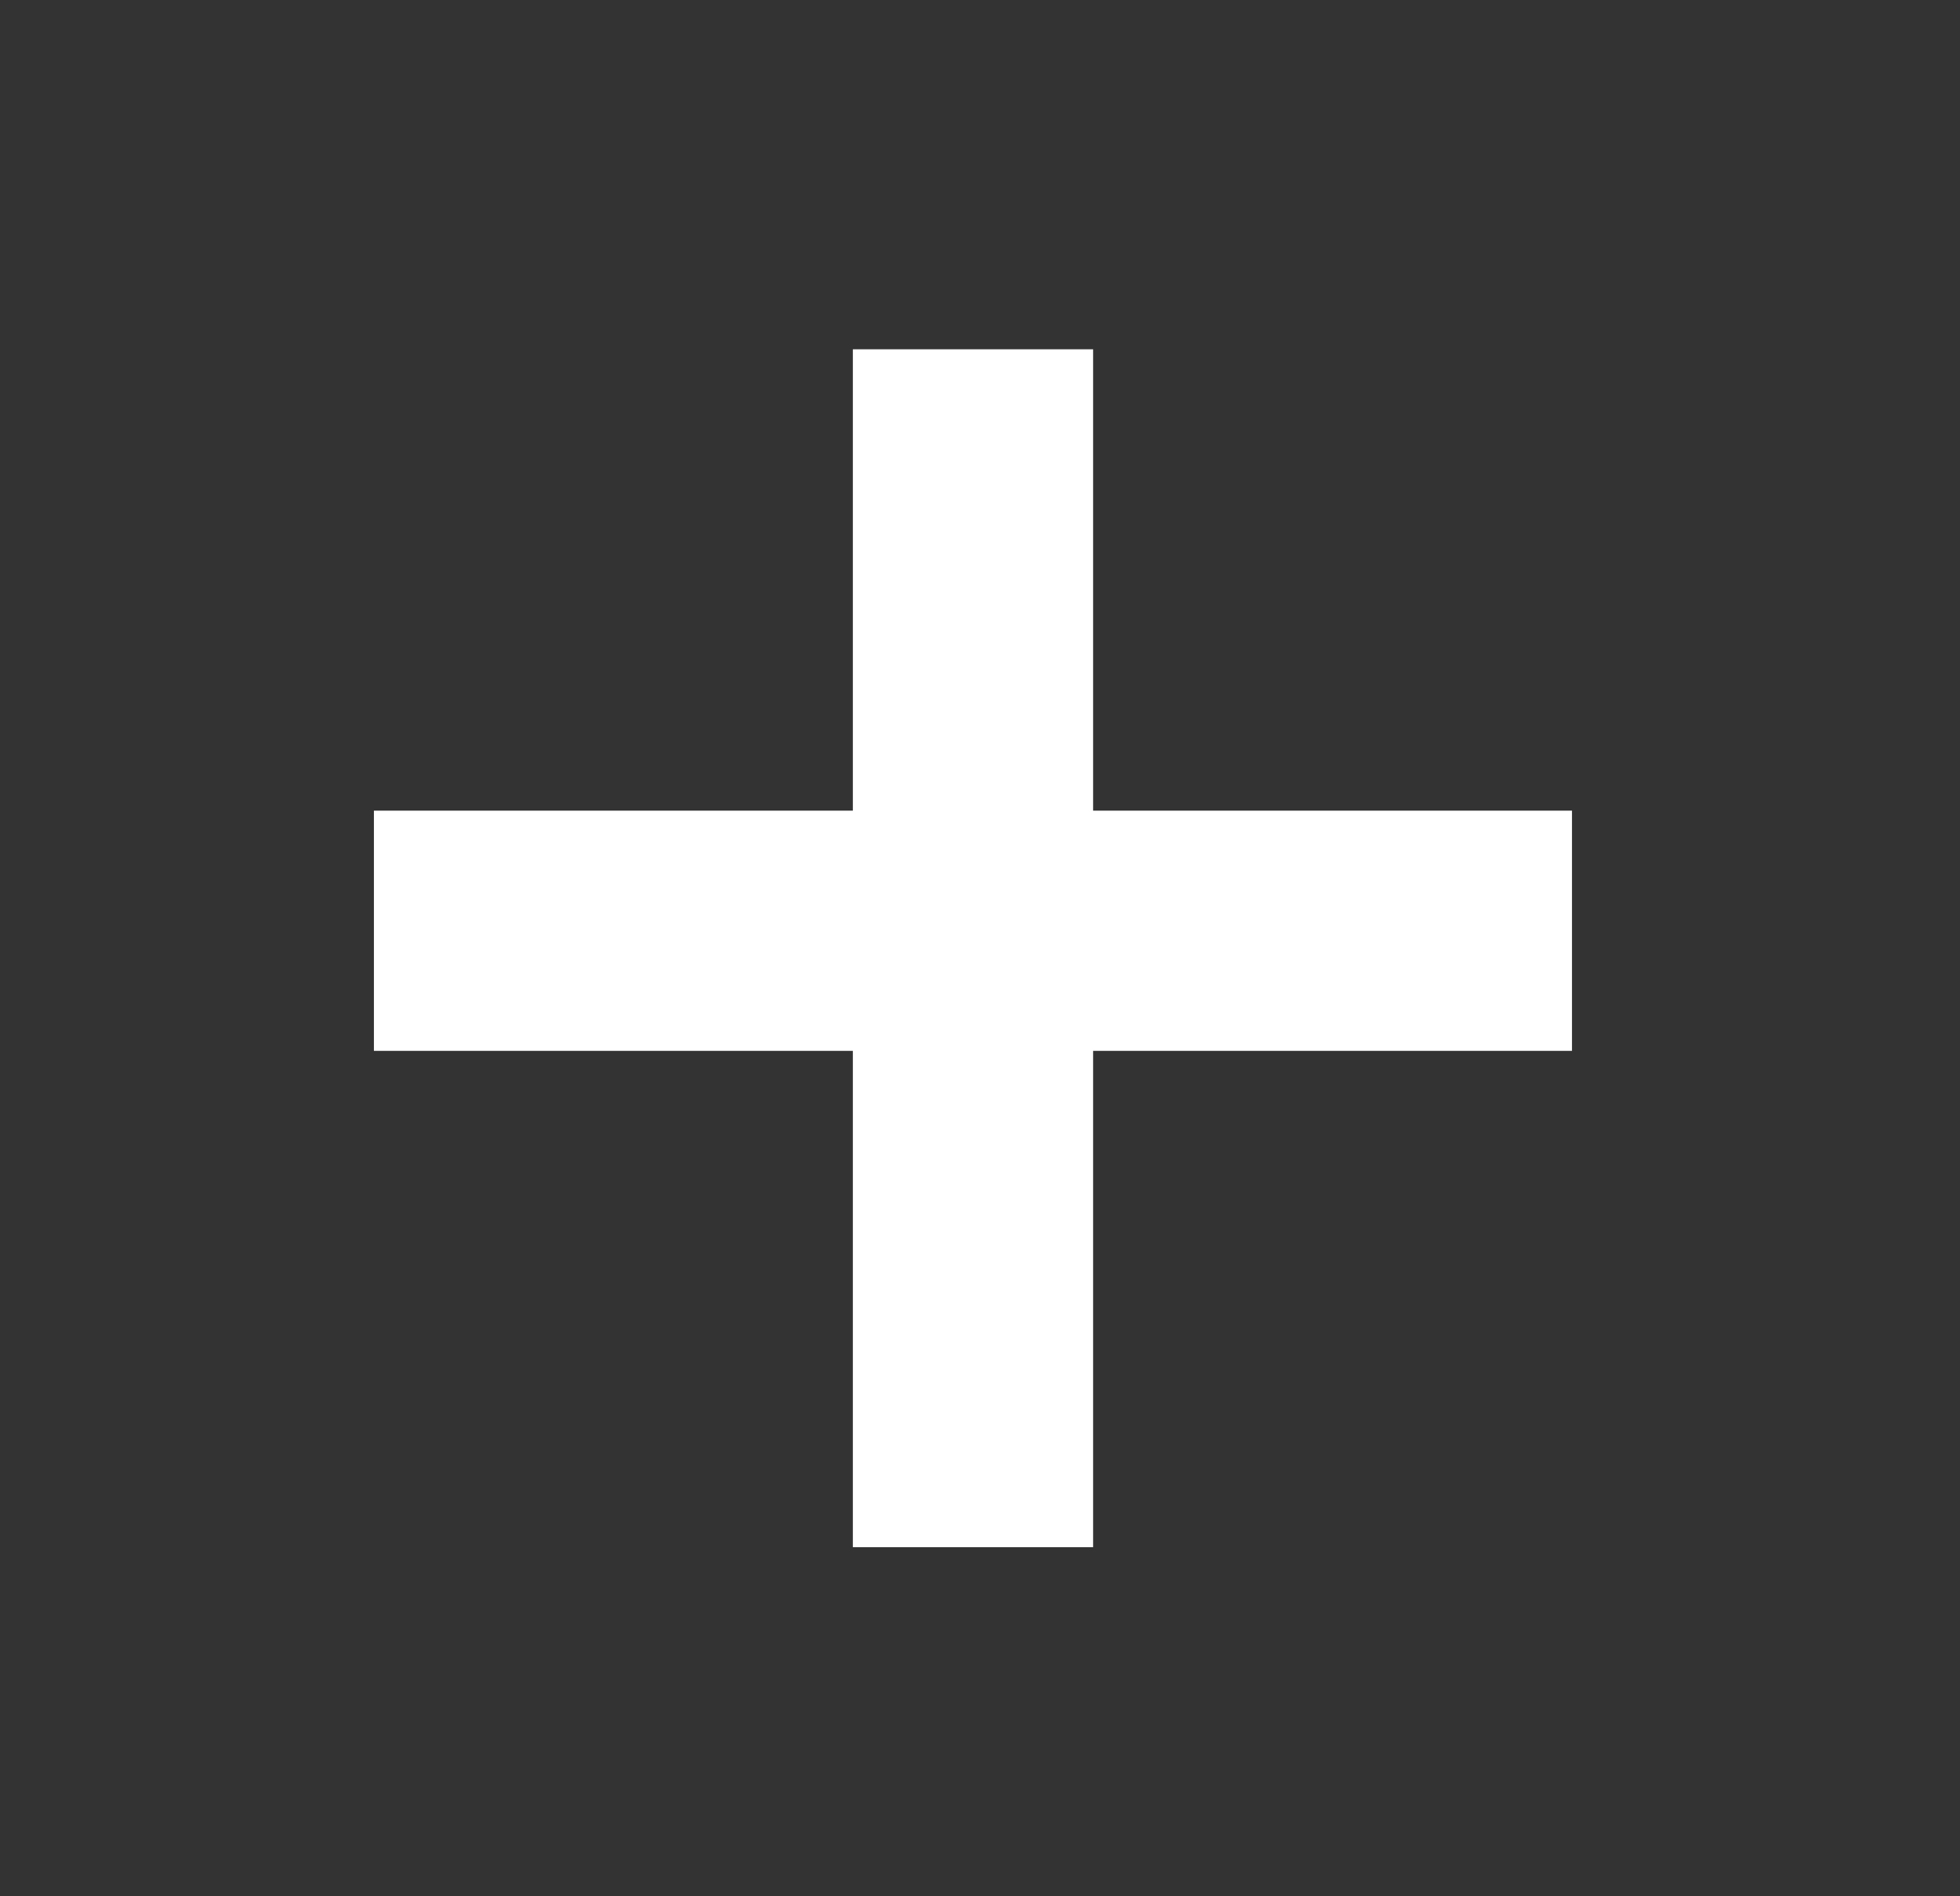 <?xml version="1.0" encoding="UTF-8" standalone="no"?>
<!DOCTYPE svg PUBLIC "-//W3C//DTD SVG 1.1//EN" "http://www.w3.org/Graphics/SVG/1.1/DTD/svg11.dtd">
<svg width="100%" height="100%" viewBox="0 0 31 30" version="1.1" xmlns="http://www.w3.org/2000/svg" xmlns:xlink="http://www.w3.org/1999/xlink" xml:space="preserve" xmlns:serif="http://www.serif.com/" style="fill-rule:evenodd;clip-rule:evenodd;stroke-linejoin:round;stroke-miterlimit:2;">
    <rect x="0" y="0" width="31" height="30" fill="#333333" stroke="none"/>
    <g transform="matrix(1,0,0,1,-492,0)">
        <g id="add" transform="matrix(1,0,0,1,492.389,0)">
            <rect x="0" y="0" width="30" height="30" style="fill:none;"/>
            <g transform="matrix(1,0,0,1,-492.389,0)">
                <path d="M505.489,12.825L497.914,12.825L497.914,16.625L505.489,16.625L505.489,24.477L509.289,24.477L509.289,16.625L516.863,16.625L516.863,12.825L509.289,12.825L509.289,5.526L505.489,5.526L505.489,12.825Z" style="fill:white;"/>
            </g>
        </g>
    </g>
</svg>

